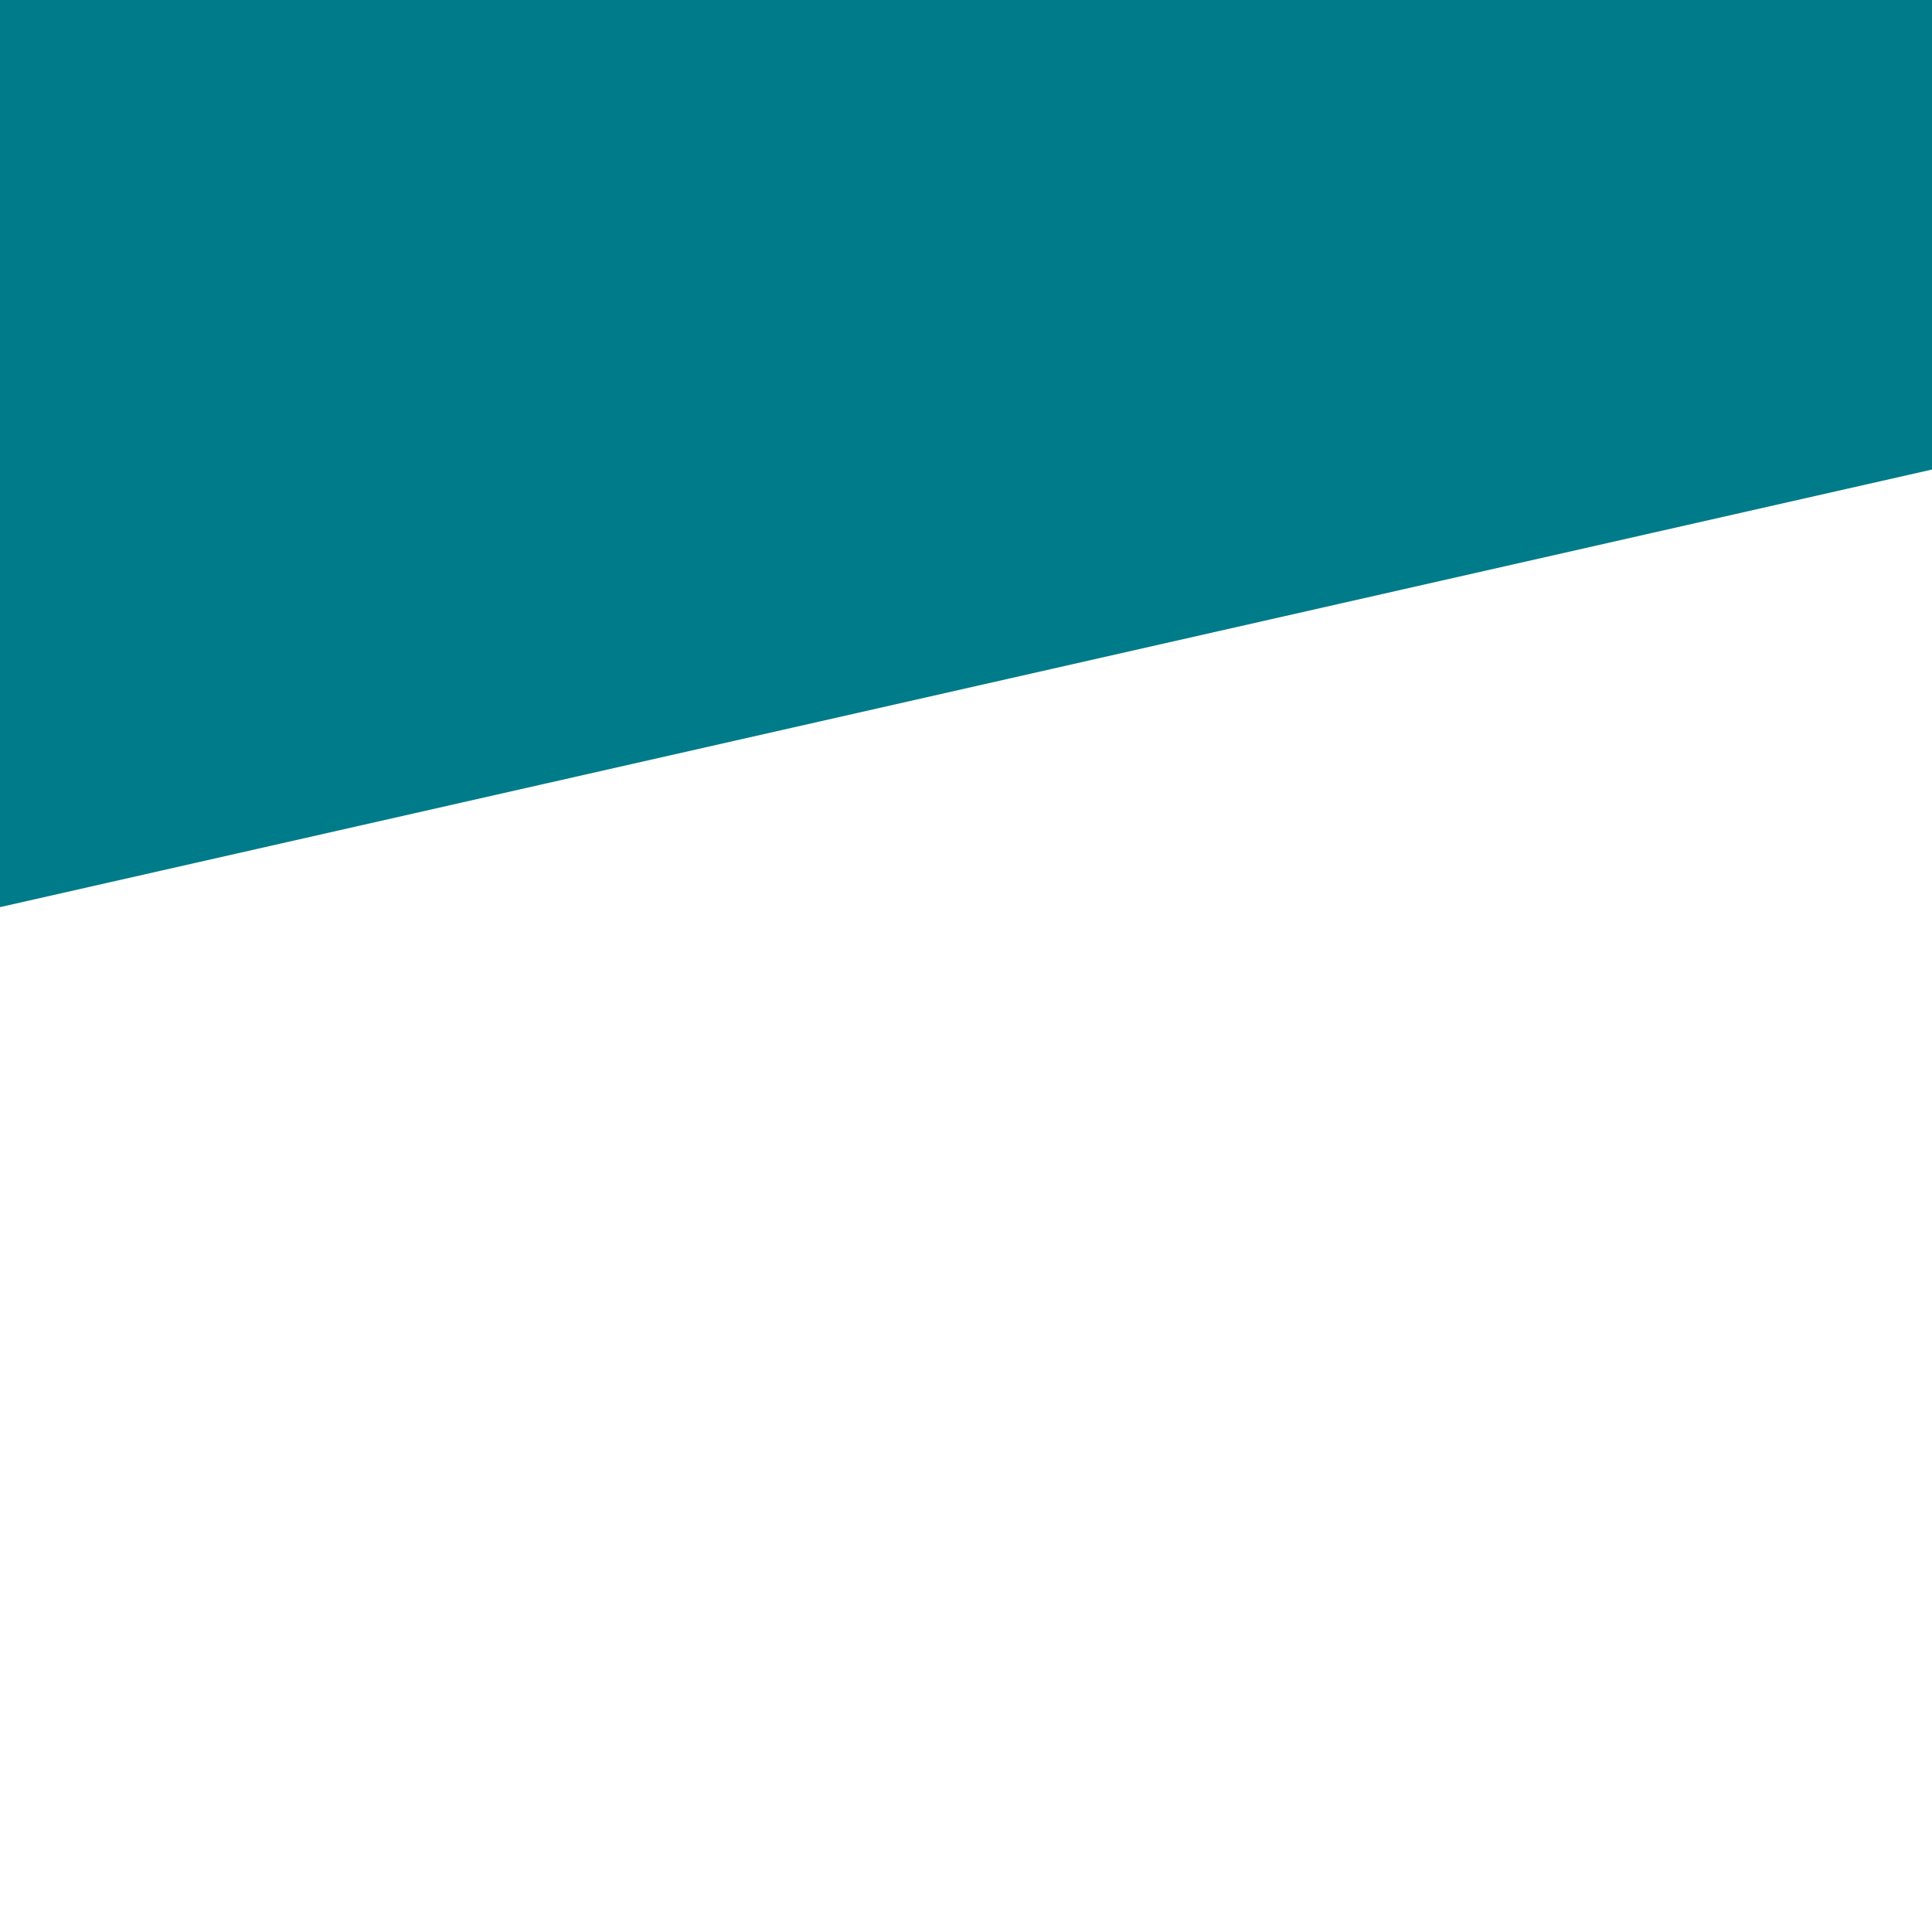 <?xml version="1.0" encoding="UTF-8" standalone="no"?>
<!DOCTYPE svg PUBLIC "-//W3C//DTD SVG 1.1//EN" "http://www.w3.org/Graphics/SVG/1.1/DTD/svg11.dtd">
<svg version="1.1" xmlns="http://www.w3.org/2000/svg" xmlns:xlink="http://www.w3.org/1999/xlink" preserveAspectRatio="xMidYMid meet" viewBox="0 0 640 640" width="640" height="640"><defs><path d="" id="acCpd9lgJ"></path><path d="M640 0L640 155.54L0 300.5L0 0L640 0Z" id="bBNZiC1XX"></path></defs><g><g><g><g><use xlink:href="#acCpd9lgJ" opacity="1" fill-opacity="0" stroke="#000000" stroke-width="1" stroke-opacity="1"></use></g></g><g><use xlink:href="#bBNZiC1XX" opacity="1" fill="#007b89" fill-opacity="1"></use></g></g></g></svg>